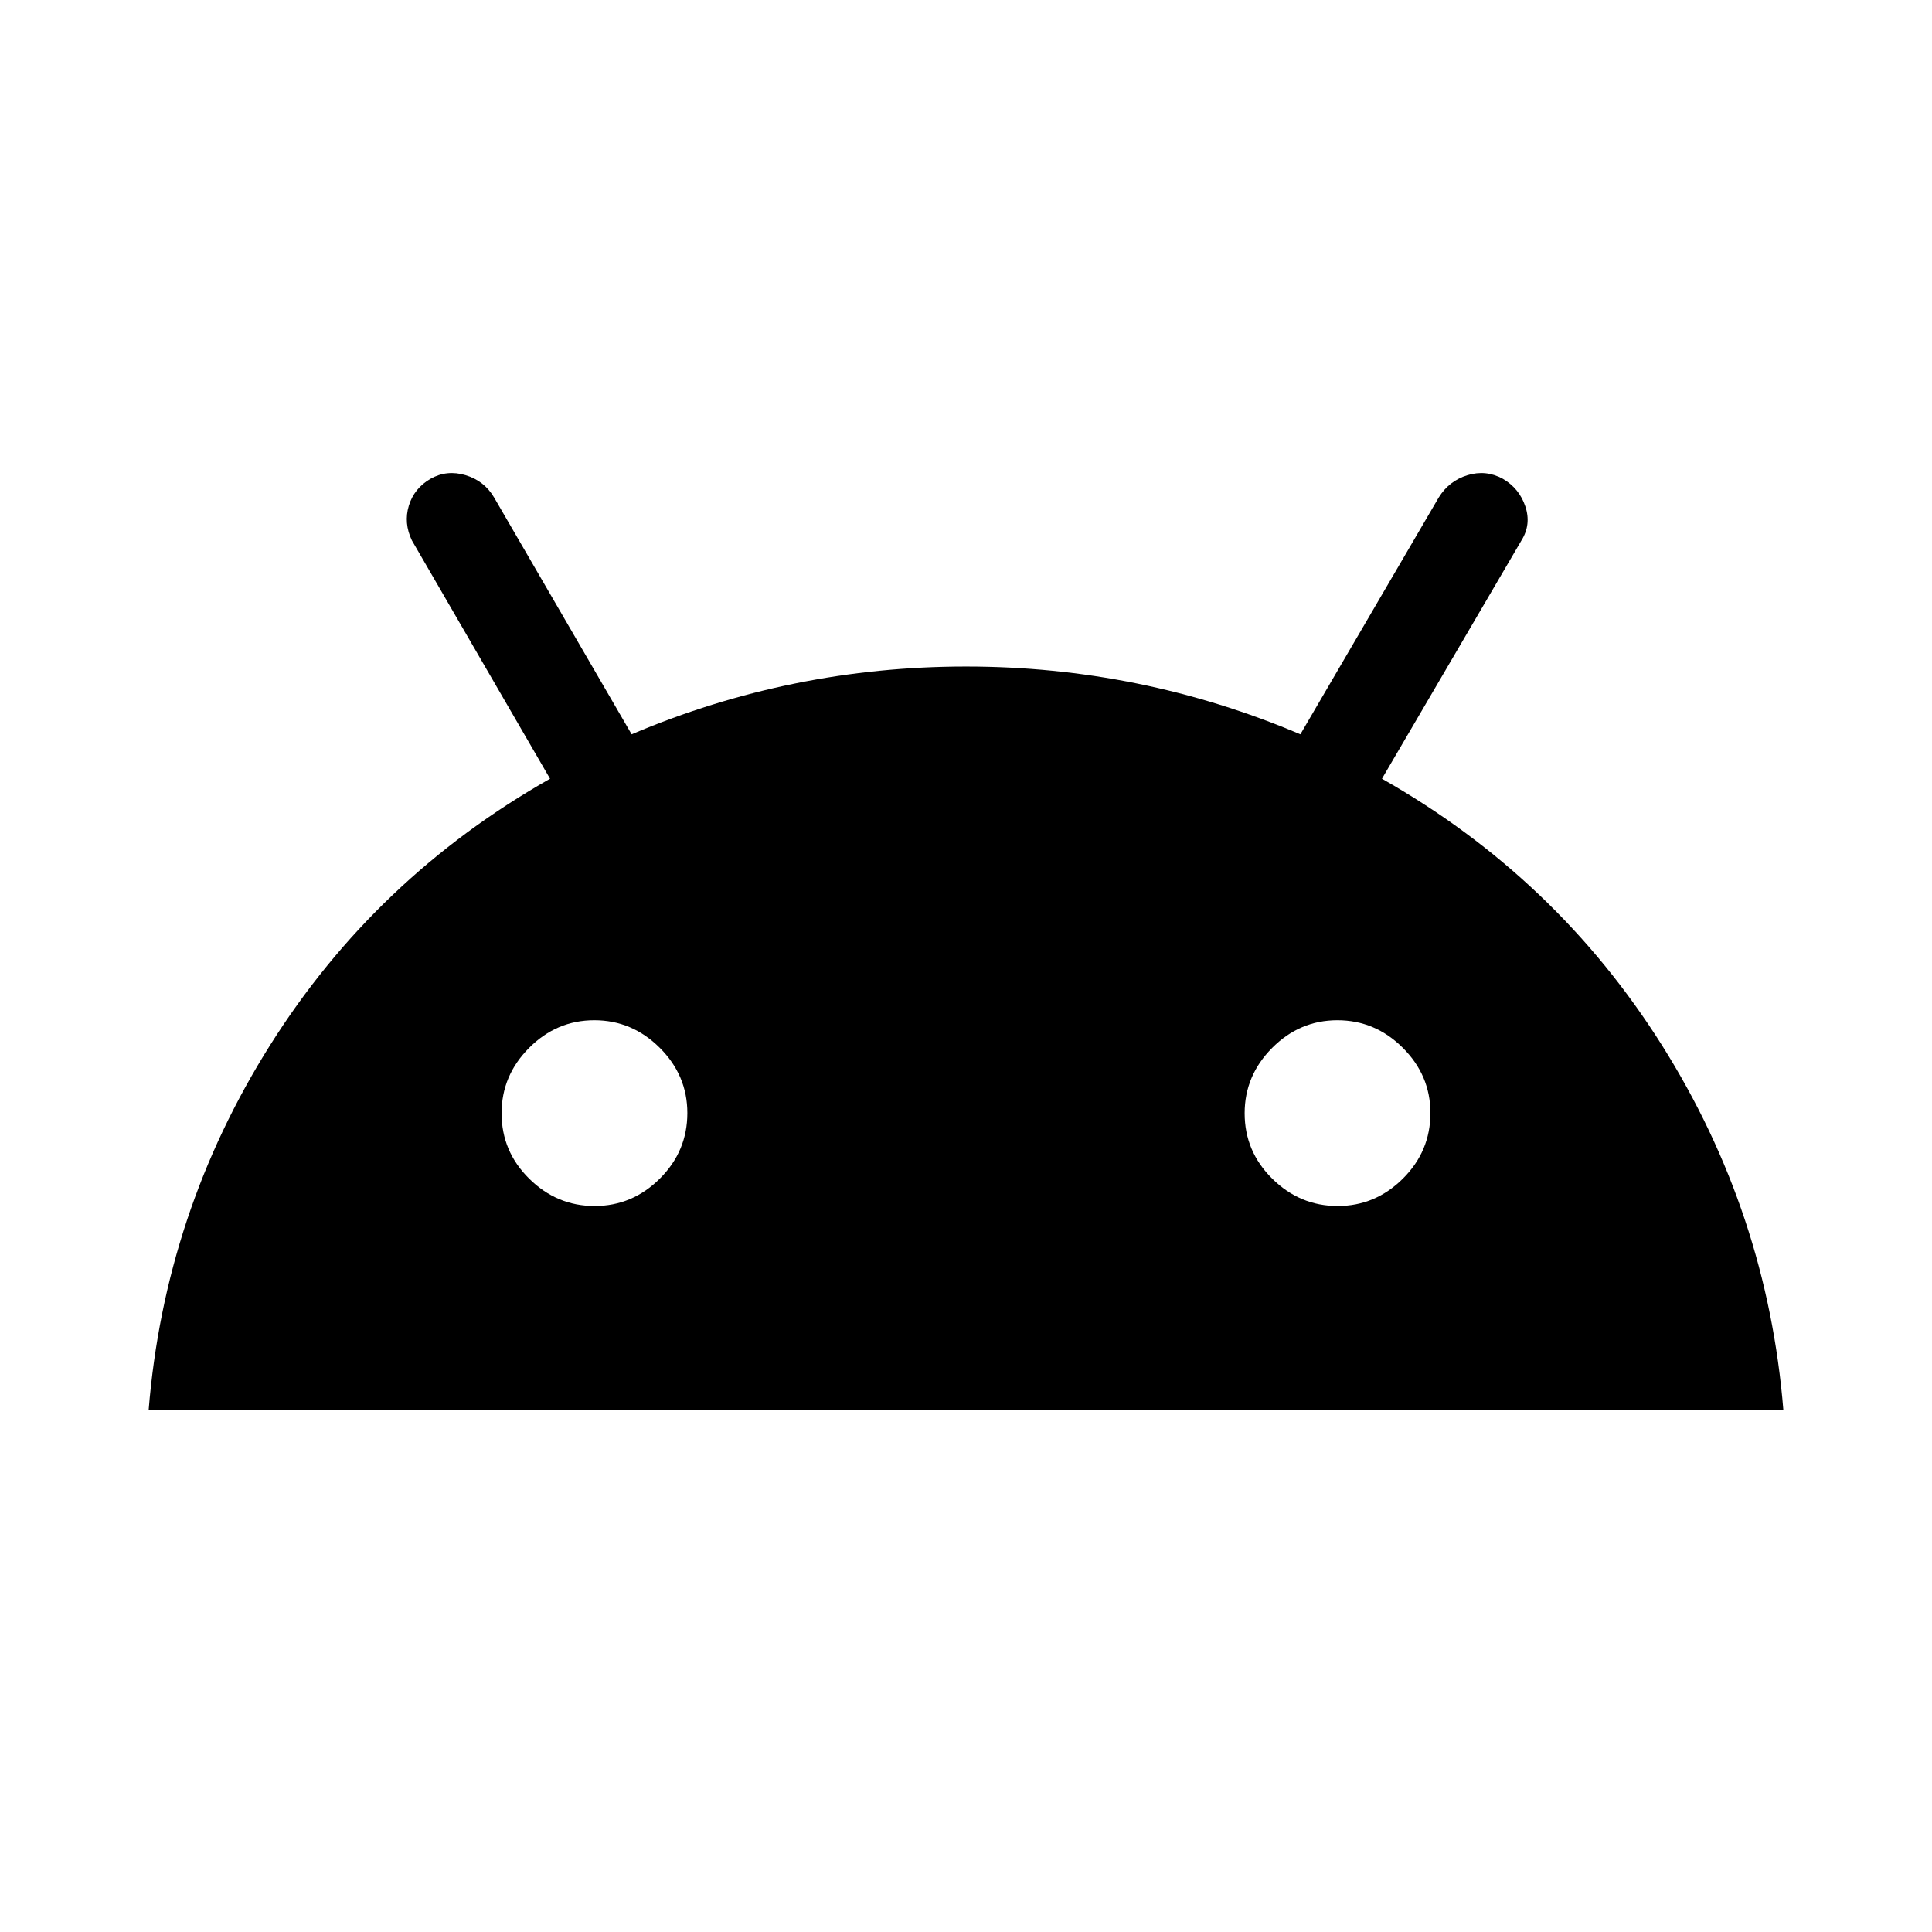 <svg xmlns="http://www.w3.org/2000/svg" height="40" viewBox="0 -960 960 960" width="40"><path d="M73.85-259.21q7.95-98.25 60.37-181.47 52.43-83.23 139.09-132.37l-68.64-118.41q-4.13-8.62-1.53-17.24 2.61-8.63 10.76-13.38 8.15-4.61 17.46-1.8 9.31 2.8 14.18 11.12l68.31 117.63q79.38-33.68 166.15-33.68 86.77 0 166.15 33.68l68.72-117.63q5.13-8.32 14.31-11.12 9.18-2.81 17.59 1.8 8.15 4.75 11.16 13.71 3.02 8.96-1.93 16.91l-69.31 118.41q86.66 49.14 139.09 132.37 52.42 83.22 60.37 181.47H73.85Zm221.59-101.53q18.74 0 32.42-13.61 13.68-13.61 13.68-32.6 0-18.74-13.73-32.42-13.74-13.68-32.48-13.68-18.74 0-32.42 13.73-13.68 13.74-13.68 32.48 0 18.99 13.74 32.54 13.73 13.56 32.47 13.56Zm369.23 0q18.74 0 32.42-13.61 13.68-13.61 13.68-32.6 0-18.74-13.74-32.42-13.73-13.68-32.47-13.68t-32.42 13.73q-13.68 13.74-13.68 32.48 0 18.99 13.73 32.54 13.74 13.56 32.48 13.56Z"/></svg>